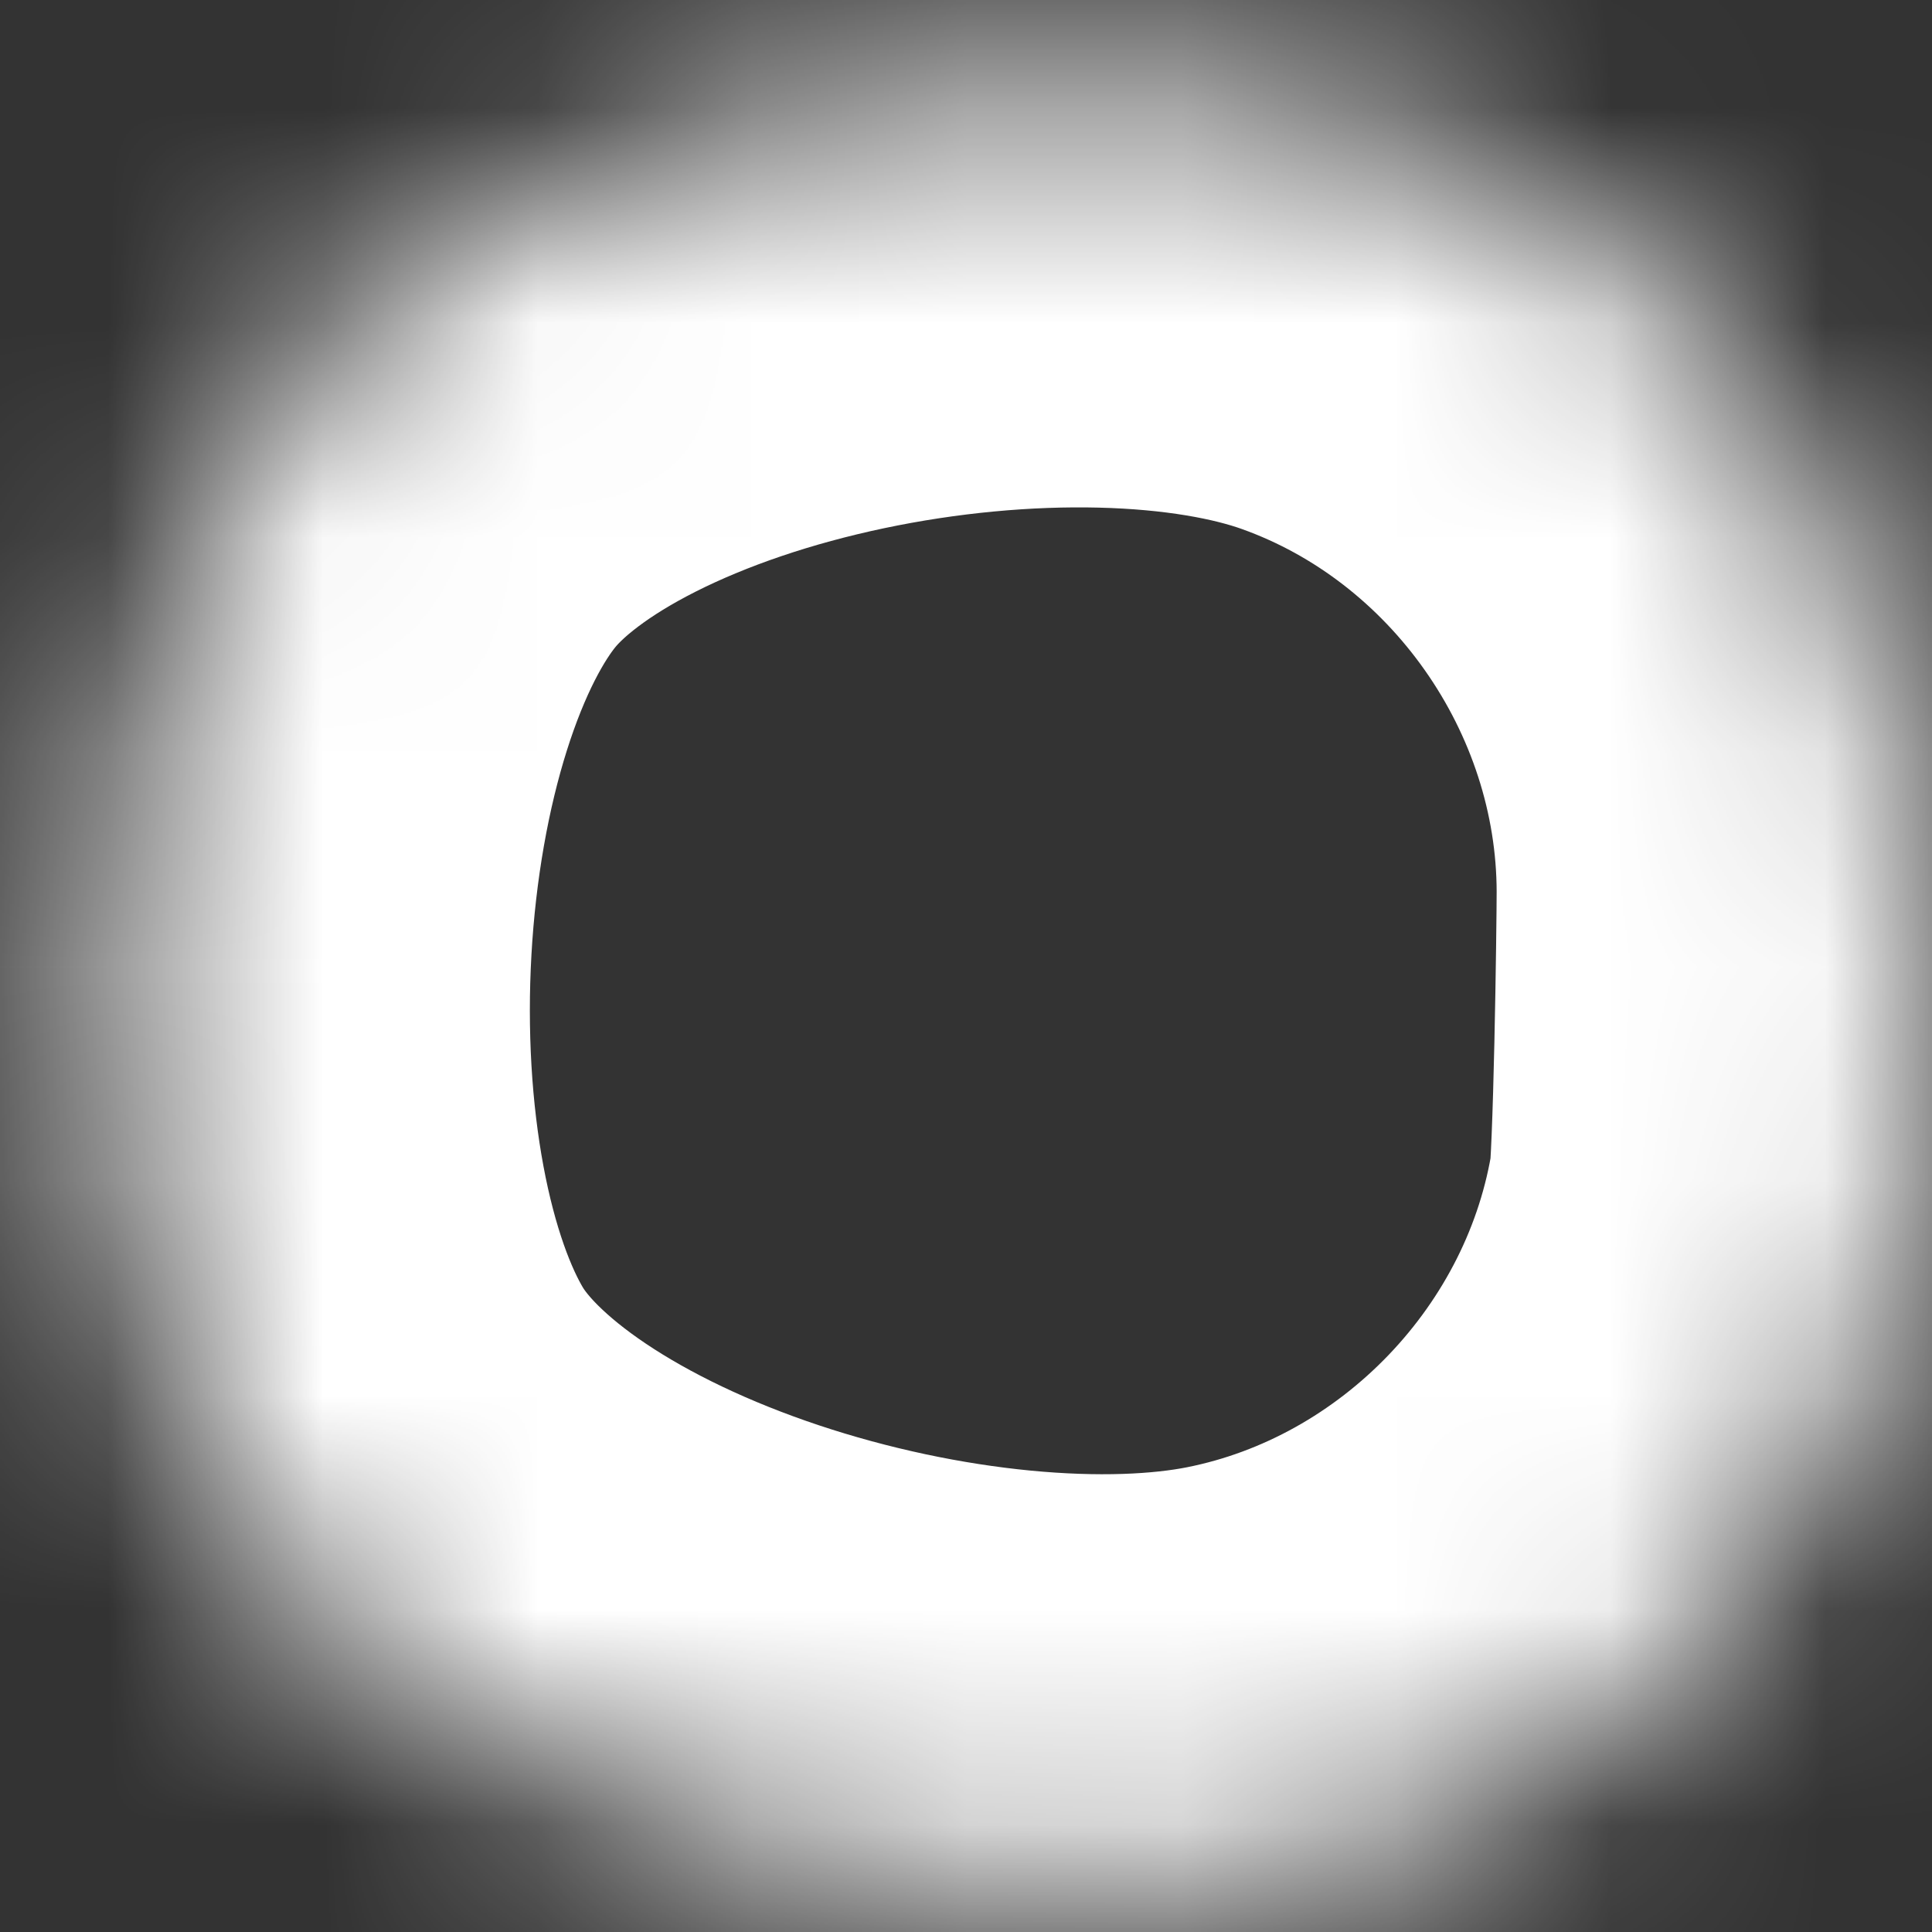 ﻿<?xml version="1.0" encoding="utf-8"?>
<svg version="1.1" xmlns:xlink="http://www.w3.org/1999/xlink" width="9px" height="9px" xmlns="http://www.w3.org/2000/svg">
  <rect width="100%" height="100%" fill="#333333" stroke="none"/>
  <defs>
    <mask fill="white" id="clip285">
      <path d="M 8.928 5.653  C 8.957 5.463  8.972 4.344  8.972 4.151  C 8.969 2.567  7.951 1.115  6.458 0.581  C 4.966 0.047  2.328 0.52  1.322 1.744  C 0.317 2.968  0.186 5.667  1 7.026  C 1.814 8.385  4.364 9.105  5.918 8.797  C 7.465 8.49  8.689 7.213  8.928 5.653  Z " fill-rule="evenodd" />
    </mask>
  </defs>
  <g transform="matrix(1 0 0 1 -415 -11182 )">
    <path d="M 8.928 5.653  C 8.957 5.463  8.972 4.344  8.972 4.151  C 8.969 2.567  7.951 1.115  6.458 0.581  C 4.966 0.047  2.328 0.52  1.322 1.744  C 0.317 2.968  0.186 5.667  1 7.026  C 1.814 8.385  4.364 9.105  5.918 8.797  C 7.465 8.49  8.689 7.213  8.928 5.653  Z " fill-rule="nonzero" fill="#ffffff" stroke="none" fill-opacity="0" transform="matrix(1 0 0 1 415 11182 )" />
    <path d="M 8.928 5.653  C 8.957 5.463  8.972 4.344  8.972 4.151  C 8.969 2.567  7.951 1.115  6.458 0.581  C 4.966 0.047  2.328 0.52  1.322 1.744  C 0.317 2.968  0.186 5.667  1 7.026  C 1.814 8.385  4.364 9.105  5.918 8.797  C 7.465 8.49  8.689 7.213  8.928 5.653  Z " stroke-width="4" stroke="#ffffff" fill="none" transform="matrix(1 0 0 1 415 11182 )" mask="url(#clip285)" />
  </g>
</svg>